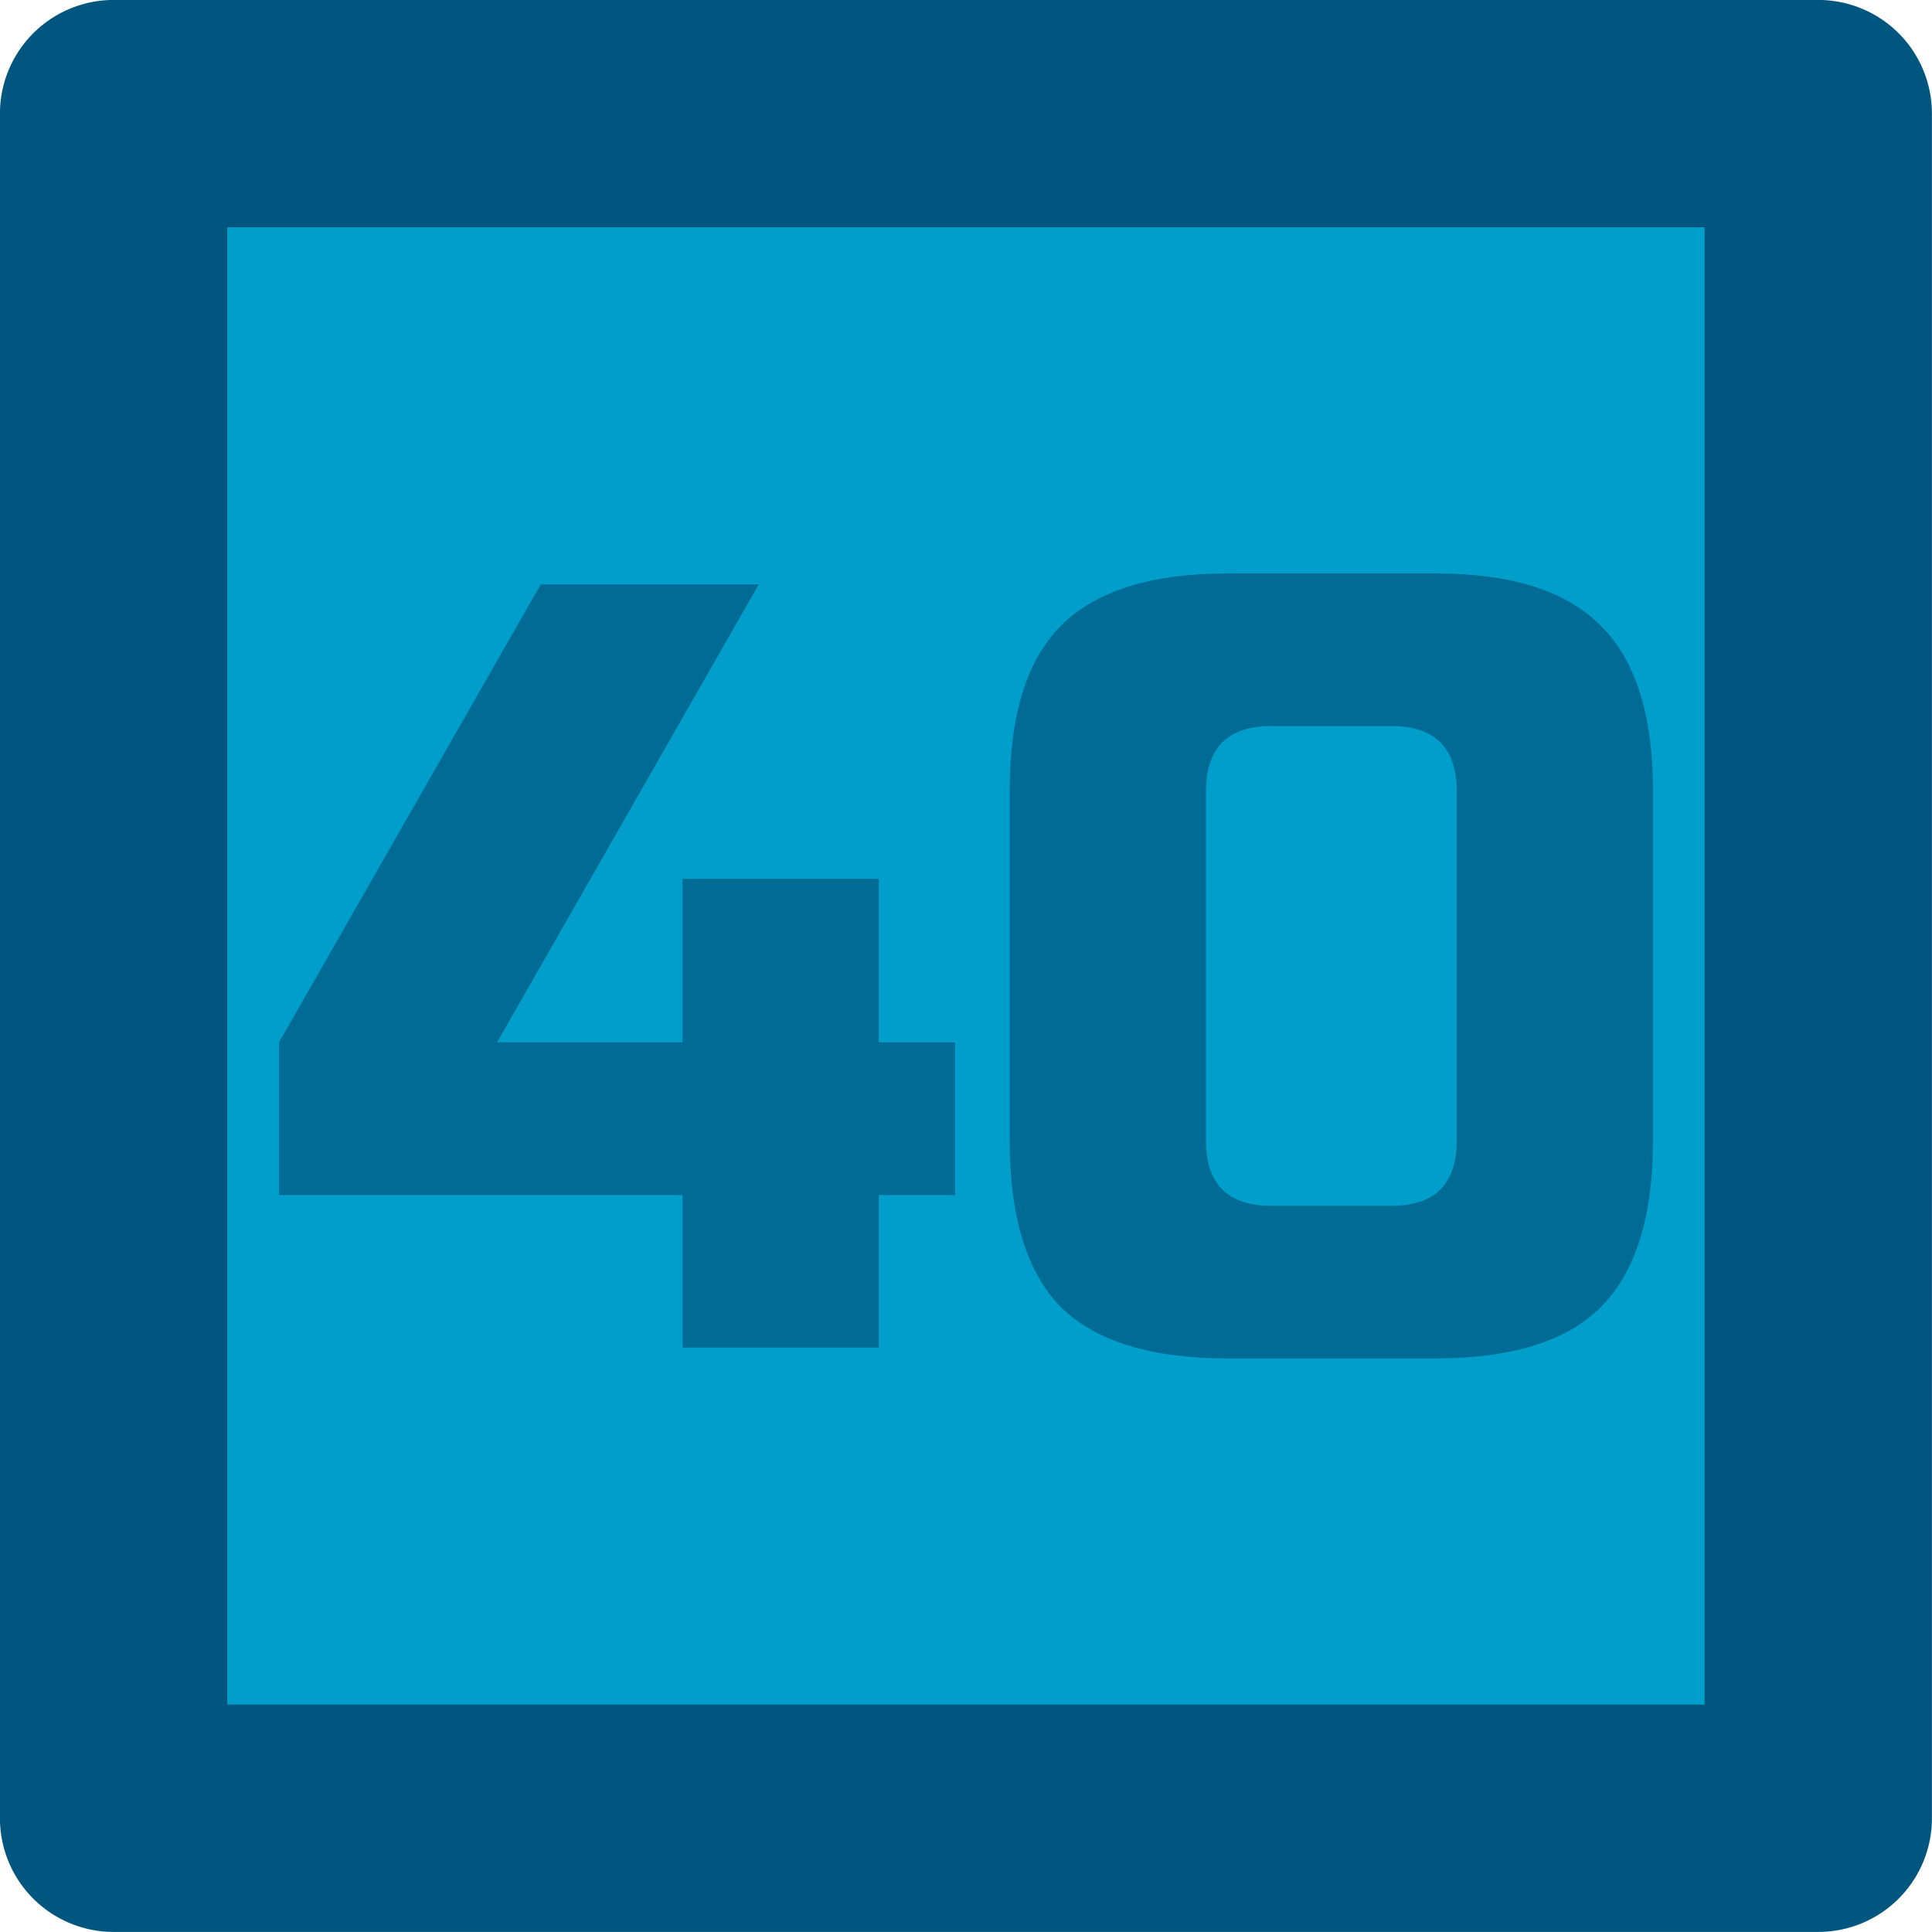 <?xml version="1.0" encoding="UTF-8" standalone="no"?>
<!-- Created with Inkscape (http://www.inkscape.org/) -->

<svg
   width="15mm"
   height="15mm"
   viewBox="0 0 15 15"
   version="1.1"
   id="svg1"
   inkscape:version="1.4 (86a8ad7, 2024-10-11)"
   sodipodi:docname="40mm.svg"
   inkscape:export-filename="40mm.png"
   inkscape:export-xdpi="216.74667"
   inkscape:export-ydpi="216.74667"
   xmlns:inkscape="http://www.inkscape.org/namespaces/inkscape"
   xmlns:sodipodi="http://sodipodi.sourceforge.net/DTD/sodipodi-0.dtd"
   xmlns="http://www.w3.org/2000/svg"
   xmlns:svg="http://www.w3.org/2000/svg">
  <sodipodi:namedview
     id="namedview1"
     pagecolor="#ffffff"
     bordercolor="#000000"
     borderopacity="0.25"
     inkscape:showpageshadow="2"
     inkscape:pageopacity="0.0"
     inkscape:pagecheckerboard="0"
     inkscape:deskcolor="#d1d1d1"
     inkscape:document-units="mm"
     inkscape:zoom="4.0668163"
     inkscape:cx="14.015878"
     inkscape:cy="86.677139"
     inkscape:window-width="1920"
     inkscape:window-height="1009"
     inkscape:window-x="-8"
     inkscape:window-y="-8"
     inkscape:window-maximized="1"
     inkscape:current-layer="layer1" />
  <defs
     id="defs1" />
  <g
     inkscape:label="Camada 1"
     inkscape:groupmode="layer"
     id="layer1">
    <rect
       style="fill:#009fcb;fill-opacity:1;stroke:#00567f;stroke-width:1.765;stroke-linecap:round;stroke-linejoin:round;stroke-dasharray:none;stroke-opacity:1"
       id="rect1"
       width="13.235"
       height="13.235"
       x="0.882"
       y="0.882" />
    <path
       d="M 5.299,9.278 H 2.166 V 8.093 L 4.198,4.537 h 1.693 L 3.859,8.093 H 5.299 V 6.823 H 6.823 V 8.093 H 7.415 V 9.278 H 6.823 V 10.463 H 5.299 Z M 11.31,6.145 q 0,-0.508 -0.508,-0.508 H 9.871 q -0.508,0 -0.508,0.508 v 2.709 q 0,0.508 0.508,0.508 H 10.802 q 0.508,0 0.508,-0.508 z m 1.524,2.709 q 0,0.889 -0.406,1.295 -0.398,0.398 -1.287,0.398 H 9.532 q -0.889,0 -1.295,-0.398 Q 7.839,9.744 7.839,8.855 V 6.145 q 0,-0.889 0.398,-1.287 0.406,-0.406 1.295,-0.406 h 1.609 q 0.889,0 1.287,0.406 0.406,0.398 0.406,1.287 z"
       id="text1"
       style="font-size:8.467px;font-family:'Russo One';-inkscape-font-specification:'Russo One, Normal';fill:#006c95;stroke-width:0.265"
       aria-label="40" />
  </g>
</svg>
